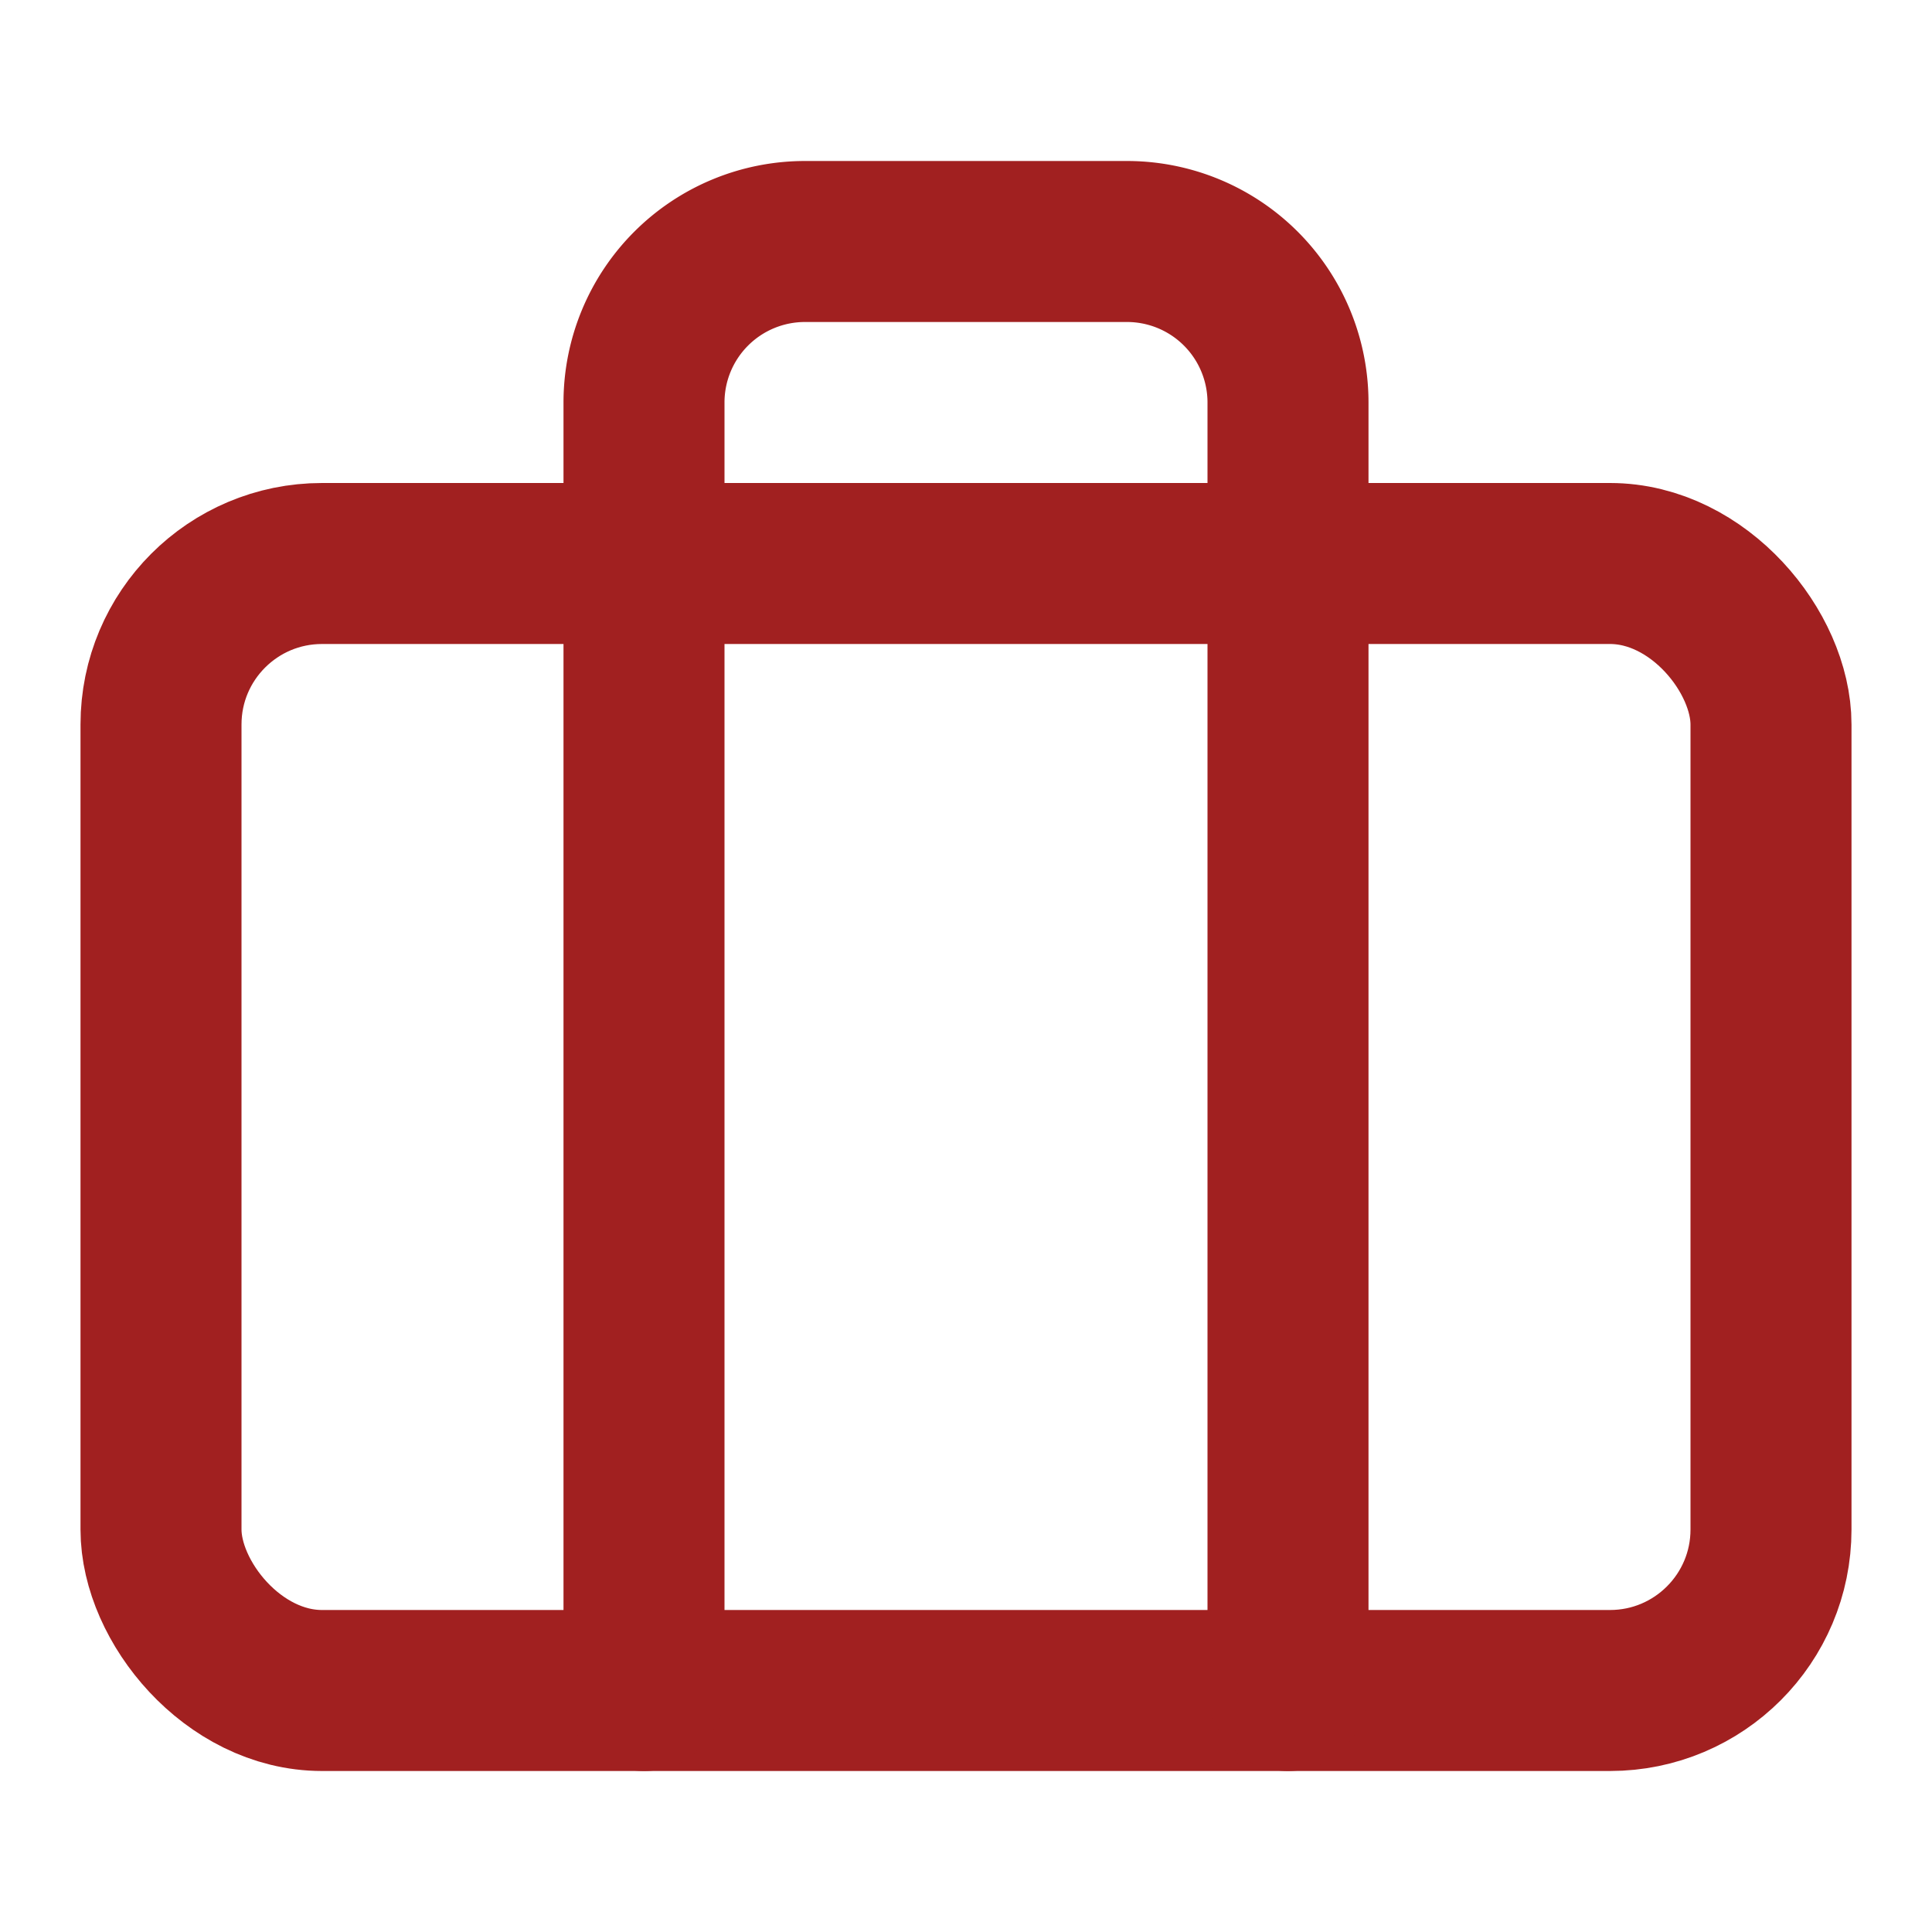 <svg xmlns="http://www.w3.org/2000/svg" width="24" height="24" viewBox="0 0 24 24" fill="none" stroke="rgb(161, 32, 32)" stroke-width="2" stroke-linecap="round" stroke-linejoin="round" class="feather feather-briefcase"><rect x="2" y="7" width="20" height="14" rx="2" ry="2"></rect><path d="M16 21V5a2 2 0 0 0-2-2h-4a2 2 0 0 0-2 2v16"></path></svg>